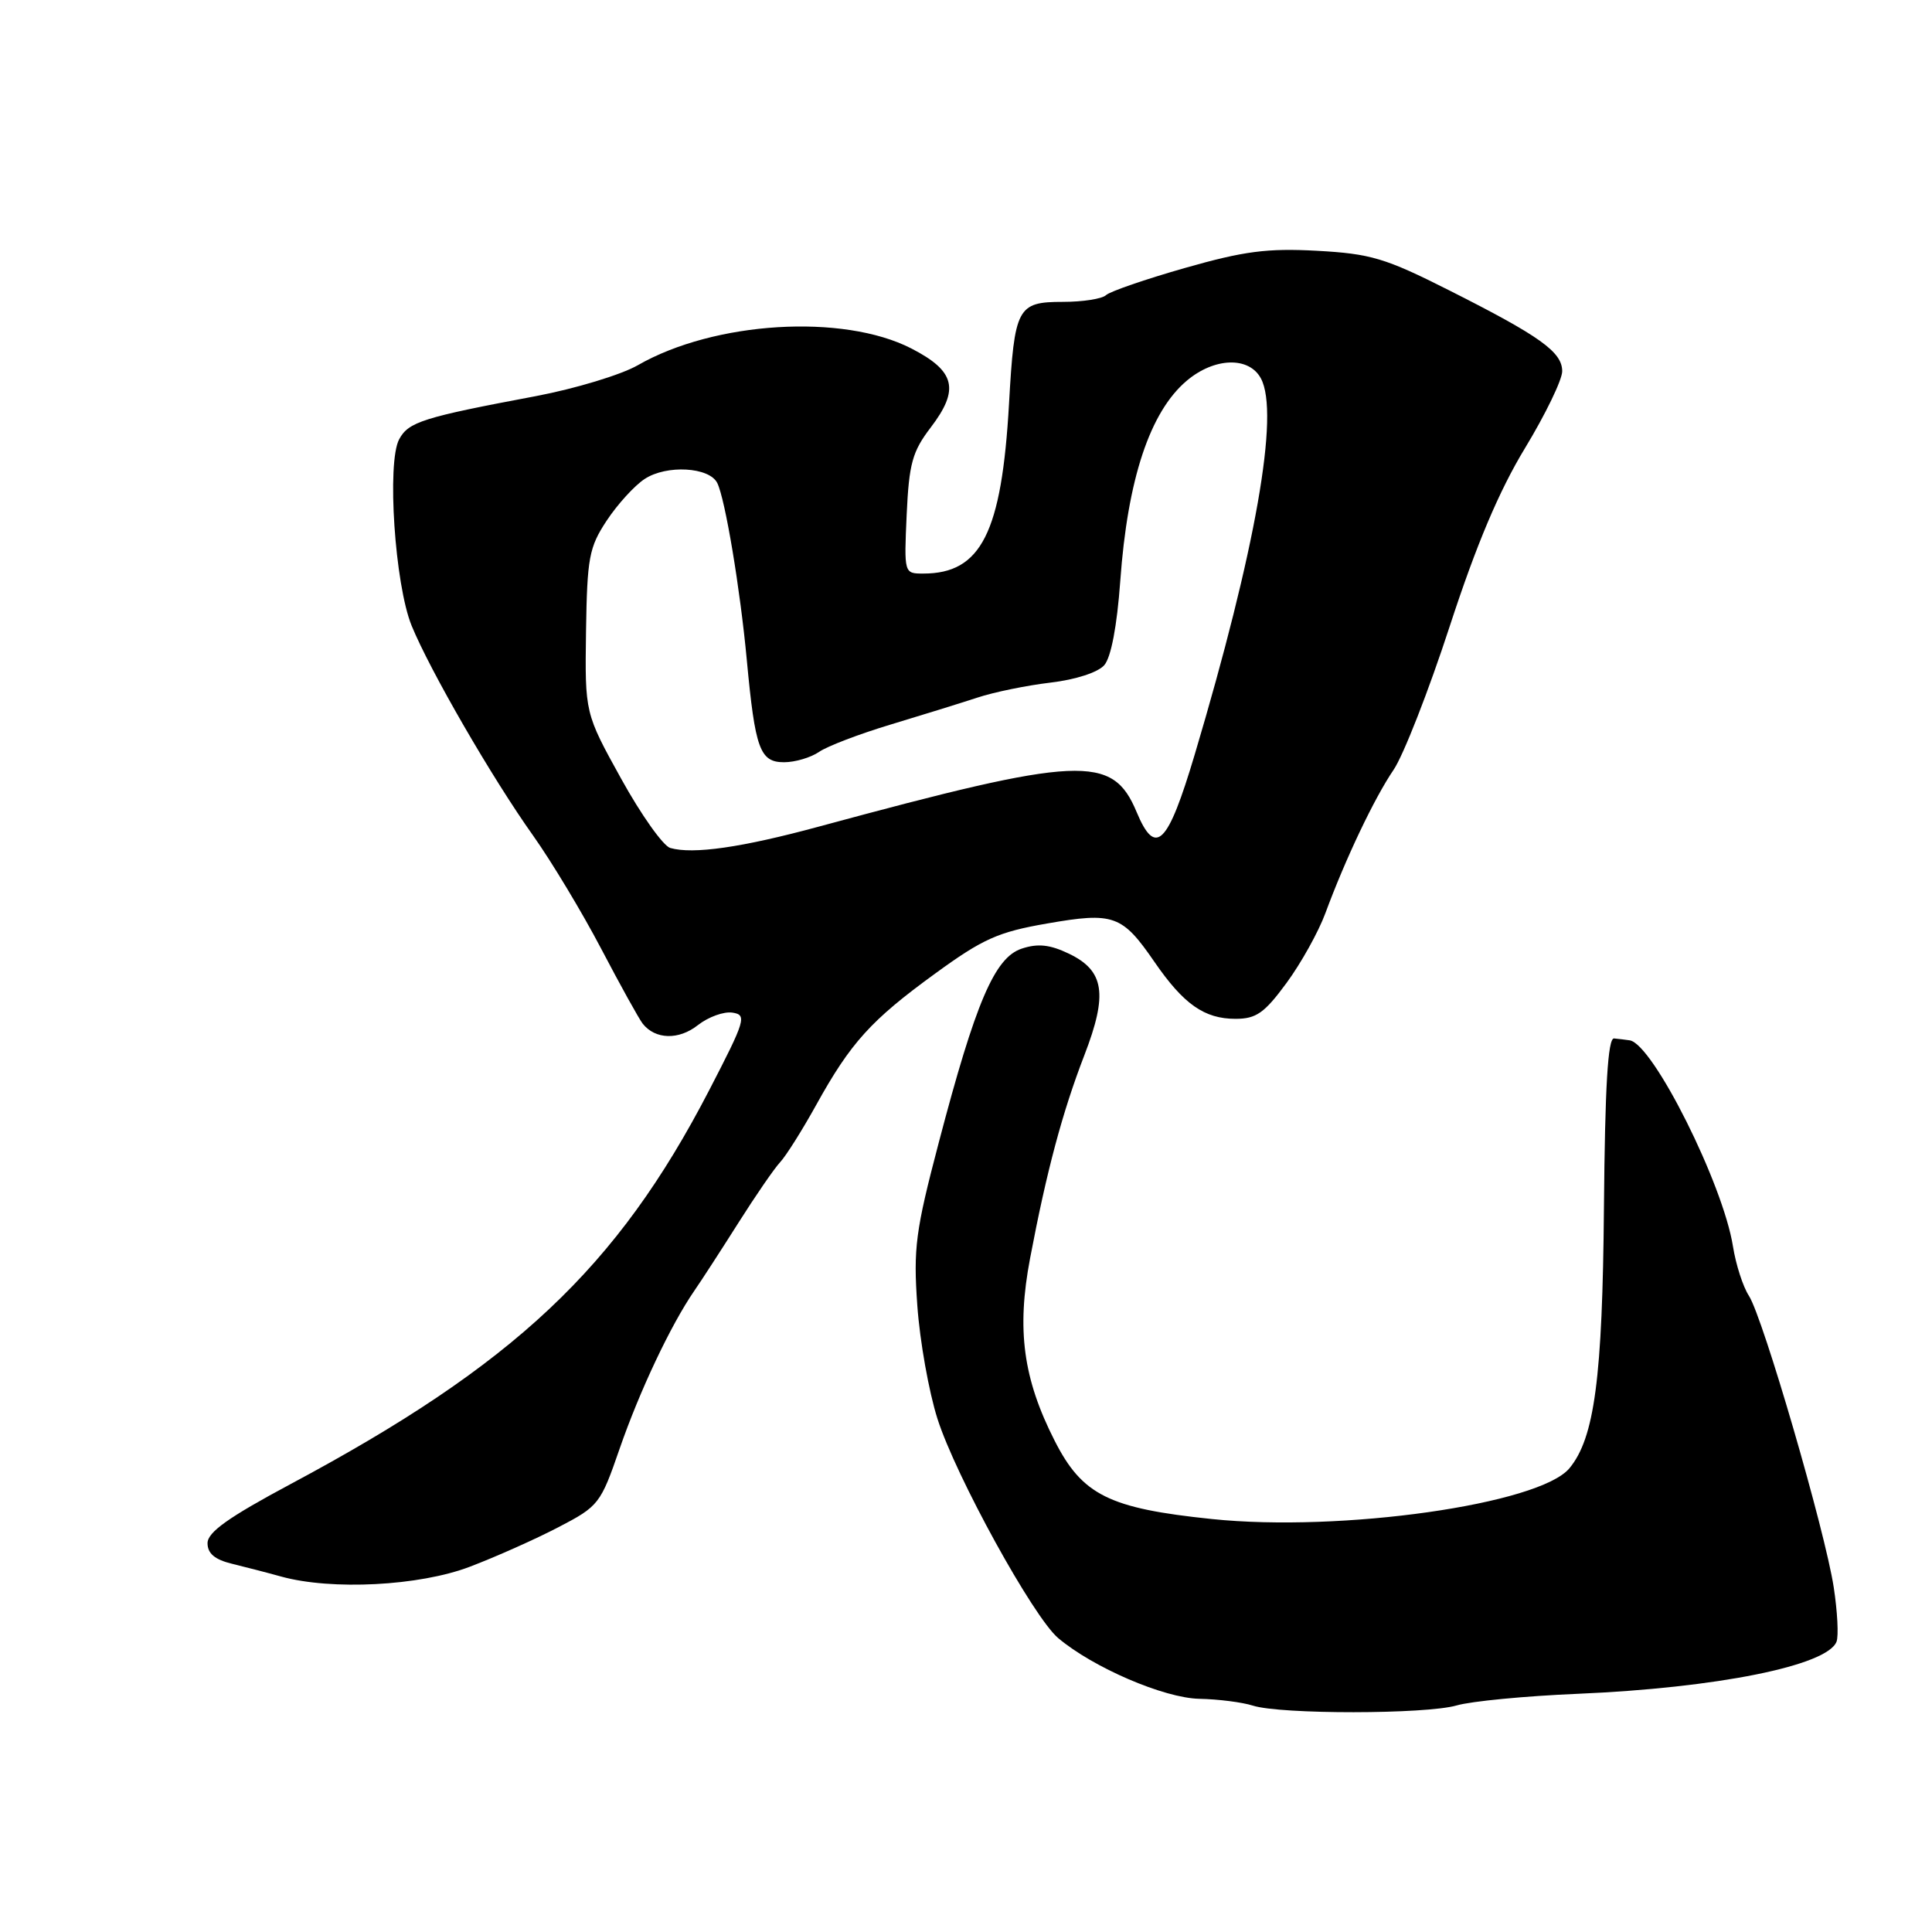 <?xml version="1.0" encoding="UTF-8" standalone="no"?>
<!DOCTYPE svg PUBLIC "-//W3C//DTD SVG 1.1//EN" "http://www.w3.org/Graphics/SVG/1.1/DTD/svg11.dtd" >
<svg xmlns="http://www.w3.org/2000/svg" xmlns:xlink="http://www.w3.org/1999/xlink" version="1.1" viewBox="0 0 256 256">
 <g >
 <path fill="currentColor"
d=" M 193.01 225.98 C 194.93 225.42 202.12 224.73 209.00 224.44 C 227.46 223.66 242.13 220.71 243.35 217.53 C 243.64 216.78 243.47 213.54 242.98 210.33 C 241.84 202.87 233.61 174.59 231.74 171.70 C 230.95 170.49 230.01 167.55 229.63 165.17 C 228.33 156.91 219.03 138.34 215.95 137.85 C 215.43 137.77 214.49 137.66 213.87 137.60 C 213.05 137.53 212.67 143.93 212.53 160.00 C 212.34 182.60 211.28 190.54 207.96 194.55 C 203.99 199.33 177.71 203.06 160.58 201.28 C 146.95 199.87 143.41 198.11 139.75 190.91 C 135.57 182.69 134.69 176.21 136.49 166.74 C 138.68 155.18 140.77 147.37 143.68 139.83 C 146.82 131.70 146.34 128.61 141.60 126.35 C 139.11 125.16 137.51 124.99 135.38 125.70 C 131.80 126.88 129.28 132.77 124.39 151.40 C 121.31 163.11 121.01 165.40 121.55 173.00 C 121.88 177.68 123.08 184.43 124.22 188.00 C 126.65 195.62 136.91 214.26 140.21 217.05 C 144.84 220.96 154.23 225.00 158.91 225.10 C 161.43 225.15 164.62 225.56 166.00 226.00 C 169.67 227.18 188.95 227.16 193.01 225.98 Z  M 62.23 207.61 C 65.68 206.30 70.97 203.94 74.00 202.36 C 79.33 199.59 79.58 199.27 82.09 192.00 C 84.75 184.31 88.88 175.57 91.99 171.05 C 92.96 169.65 95.60 165.57 97.86 162.00 C 100.12 158.43 102.60 154.82 103.37 154.00 C 104.14 153.18 106.29 149.77 108.14 146.43 C 112.73 138.14 115.41 135.18 123.93 128.99 C 130.23 124.40 132.26 123.49 138.74 122.37 C 147.57 120.83 148.69 121.23 152.98 127.47 C 156.84 133.07 159.58 135.00 163.71 135.00 C 166.45 135.00 167.54 134.24 170.47 130.25 C 172.39 127.64 174.71 123.47 175.62 121.00 C 178.28 113.80 182.09 105.78 184.66 102.00 C 185.96 100.08 189.31 91.53 192.09 83.00 C 195.62 72.18 198.63 65.05 202.07 59.38 C 204.78 54.91 207.00 50.33 207.00 49.19 C 207.00 46.64 204.08 44.55 192.00 38.46 C 183.54 34.19 181.62 33.62 174.50 33.23 C 167.92 32.87 164.82 33.28 157.00 35.51 C 151.78 37.00 147.07 38.62 146.55 39.11 C 146.03 39.60 143.46 40.00 140.84 40.00 C 134.80 40.00 134.42 40.71 133.70 53.50 C 132.73 70.60 130.00 76.00 122.35 76.00 C 119.79 76.00 119.79 76.00 120.14 68.17 C 120.45 61.43 120.89 59.83 123.32 56.65 C 127.18 51.59 126.59 49.17 120.75 46.17 C 111.71 41.53 94.65 42.57 84.52 48.39 C 82.31 49.66 76.22 51.50 71.00 52.49 C 56.04 55.30 54.12 55.91 52.89 58.21 C 51.24 61.29 52.32 77.45 54.54 82.90 C 56.97 88.84 65.21 103.10 70.66 110.75 C 73.10 114.19 77.16 120.94 79.68 125.75 C 82.20 130.56 84.67 135.01 85.16 135.64 C 86.83 137.75 89.94 137.84 92.48 135.83 C 93.86 134.75 95.92 134.00 97.06 134.18 C 98.99 134.48 98.78 135.17 93.95 144.50 C 81.77 168.00 68.15 180.81 38.50 196.65 C 30.28 201.05 27.50 203.02 27.50 204.48 C 27.50 205.85 28.47 206.66 30.75 207.21 C 32.54 207.65 35.46 208.40 37.25 208.90 C 43.95 210.75 55.55 210.15 62.23 207.61 Z  M 88.81 112.36 C 87.88 112.09 84.95 107.97 82.31 103.19 C 77.50 94.50 77.50 94.50 77.65 83.69 C 77.80 73.88 78.05 72.53 80.40 68.97 C 81.83 66.81 84.09 64.33 85.43 63.46 C 88.32 61.56 93.99 61.88 95.04 64.00 C 96.09 66.11 98.08 78.03 98.96 87.50 C 100.06 99.25 100.69 101.00 103.89 101.00 C 105.35 101.00 107.44 100.38 108.53 99.63 C 109.61 98.88 113.88 97.25 118.00 96.01 C 122.12 94.77 127.30 93.16 129.50 92.44 C 131.70 91.71 136.06 90.82 139.19 90.45 C 142.51 90.06 145.48 89.10 146.32 88.14 C 147.22 87.11 148.01 82.96 148.44 77.00 C 149.41 63.47 152.38 54.55 157.26 50.44 C 160.93 47.35 165.51 47.21 167.08 50.15 C 169.57 54.80 166.39 72.84 158.30 100.00 C 154.72 112.00 153.11 113.59 150.60 107.58 C 147.40 99.93 143.20 100.13 108.50 109.53 C 98.29 112.30 91.83 113.23 88.81 112.36 Z "/>
</g>
</svg>